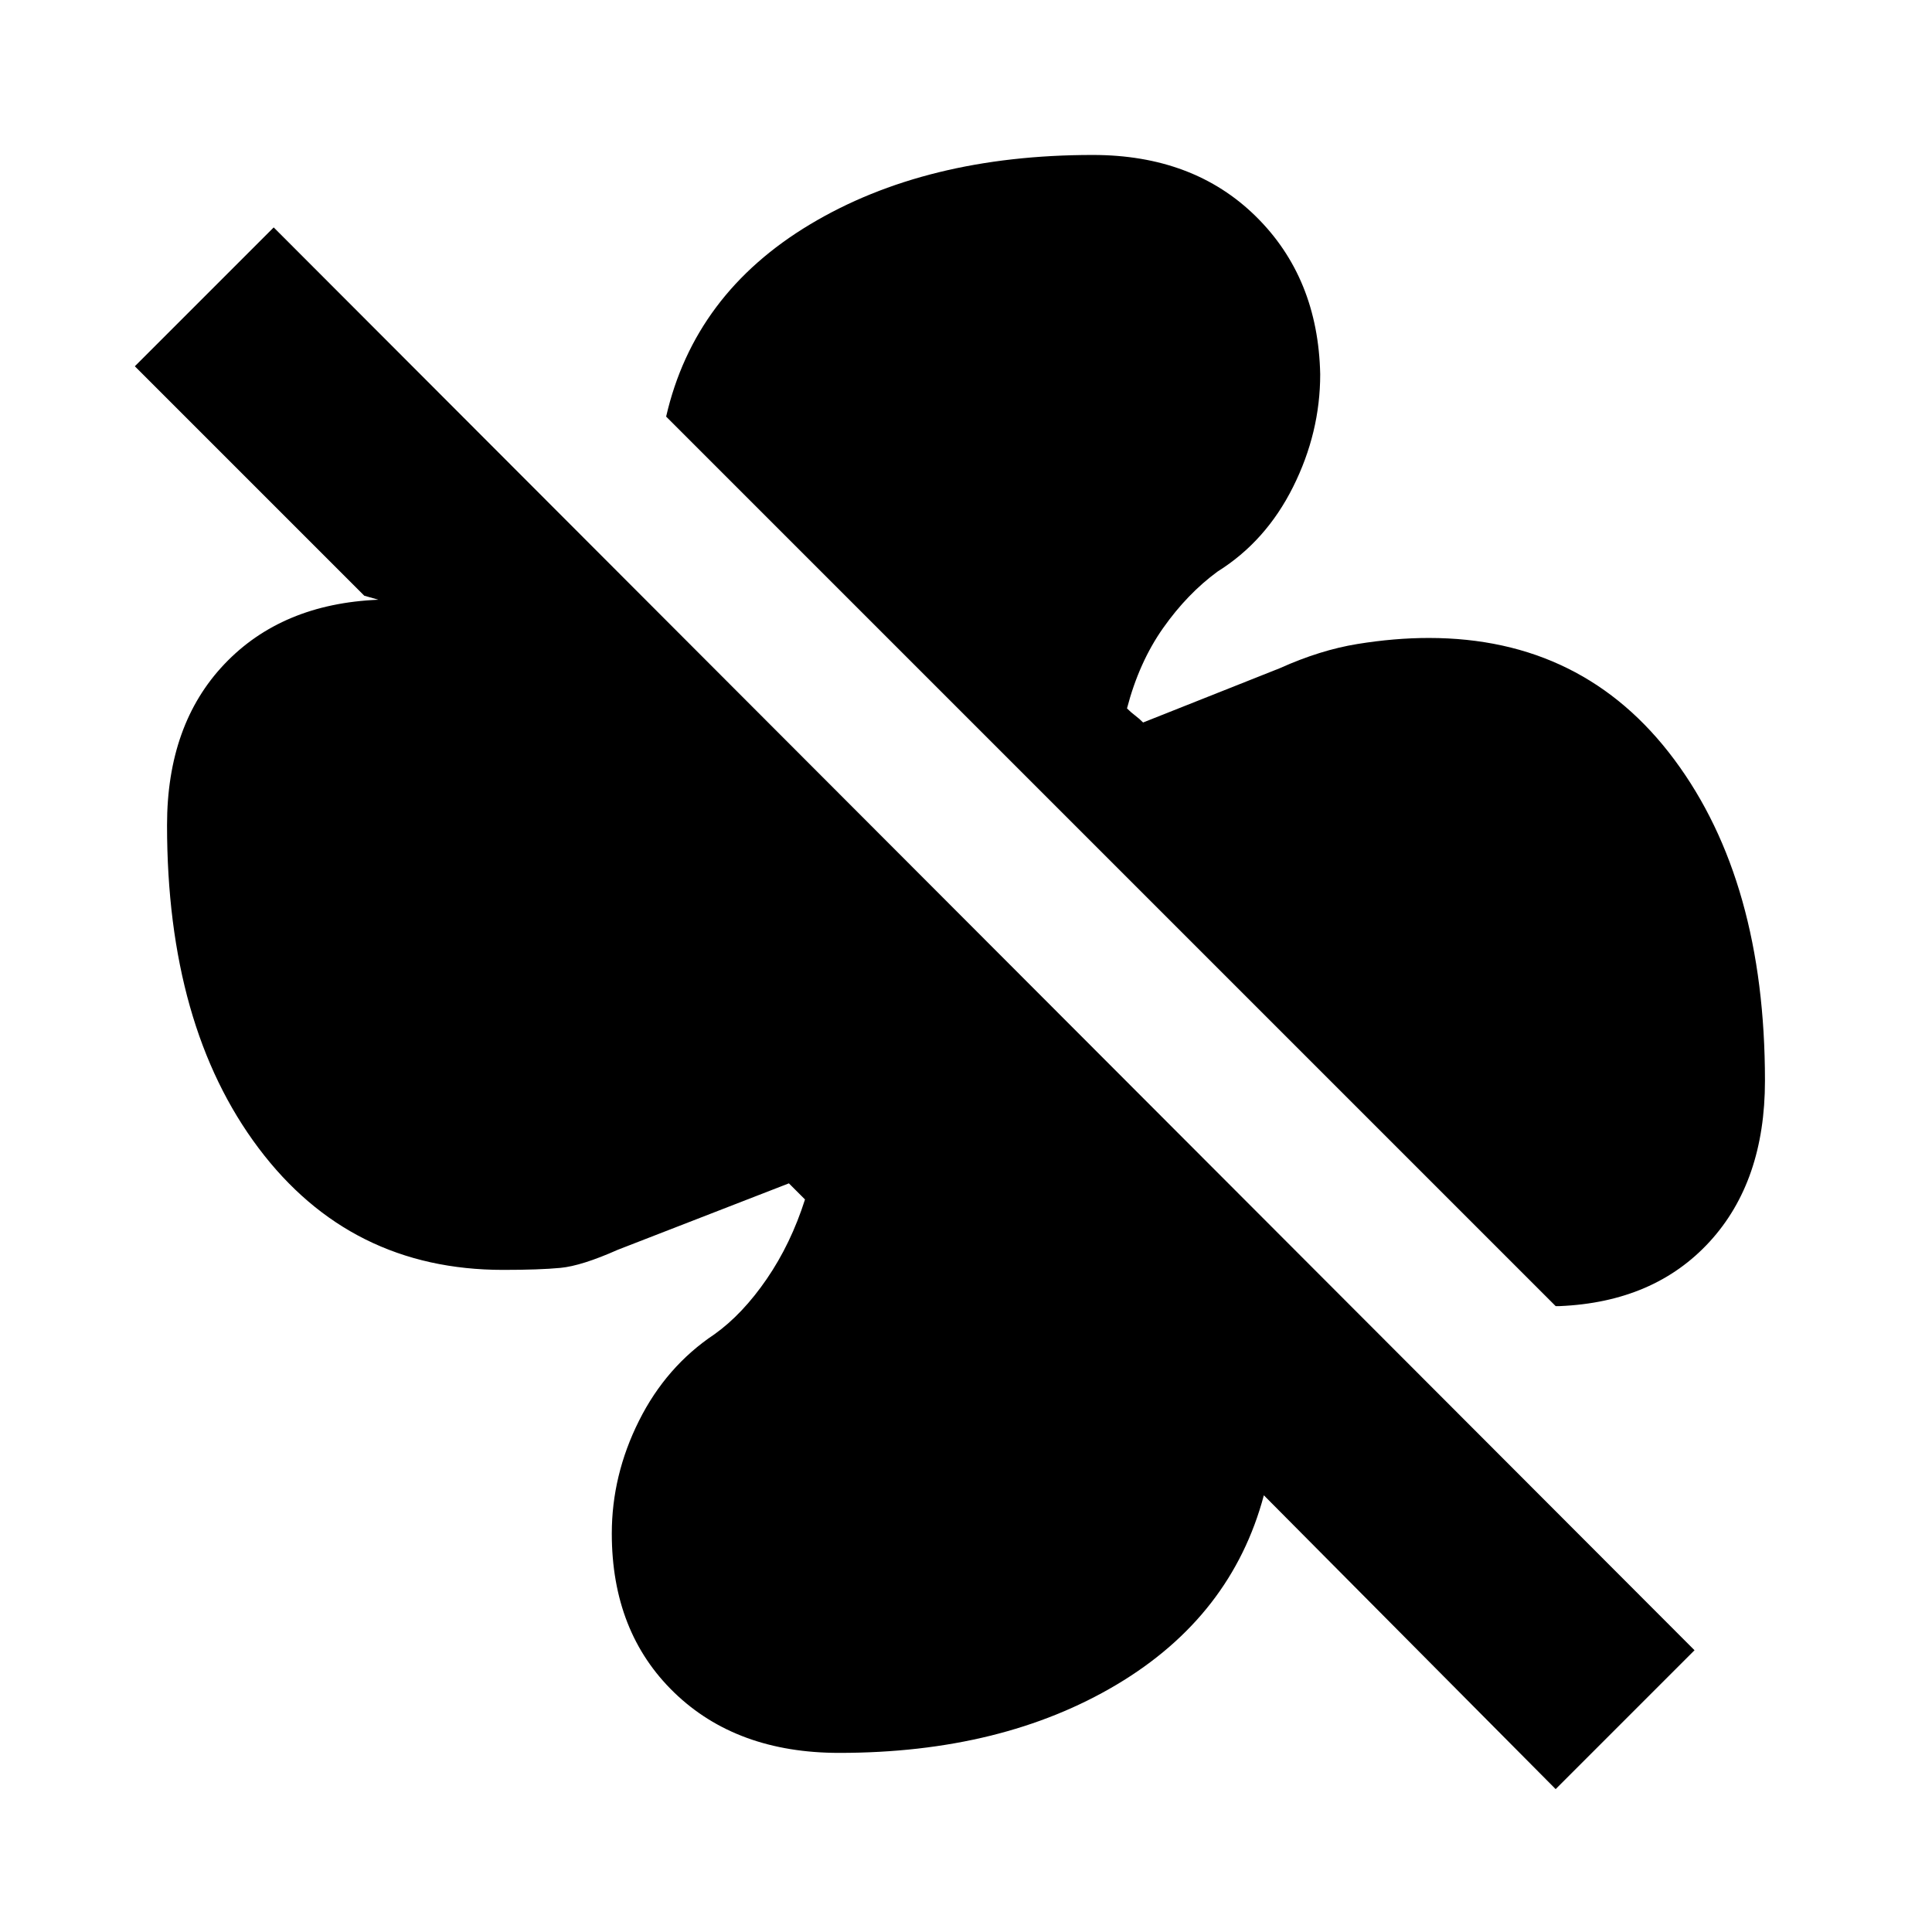 <svg xmlns="http://www.w3.org/2000/svg" height="20" viewBox="0 -960 960 960" width="20"><path d="M877-423q0 50-27.5 80T775-311h1.5-3.5L331-753q14-61 71.5-95.5T543-883q50 0 81 30.5t32 78.5q0 29-13.5 56T605-676q-15 11-27 28t-18 40q2 2 4 3.5t4 3.5l68-27q20-9 38.5-12t35.5-3q77 0 122 60.5T877-423ZM773-71 628-217q-16 60-73 94T417-89q-51 0-82-30t-31-79q0-29 13.5-56t37.5-43q14-10 26-27.5t19-39.5l-4-4-4-4-85 33q-18 8-28.5 9t-28.5 1q-76 0-121.5-60.5T83-550q0-50 28.5-80t76.5-32l-3.5-1-3.5-1L67-778l69-69 706 707-69 69Z"/></svg>